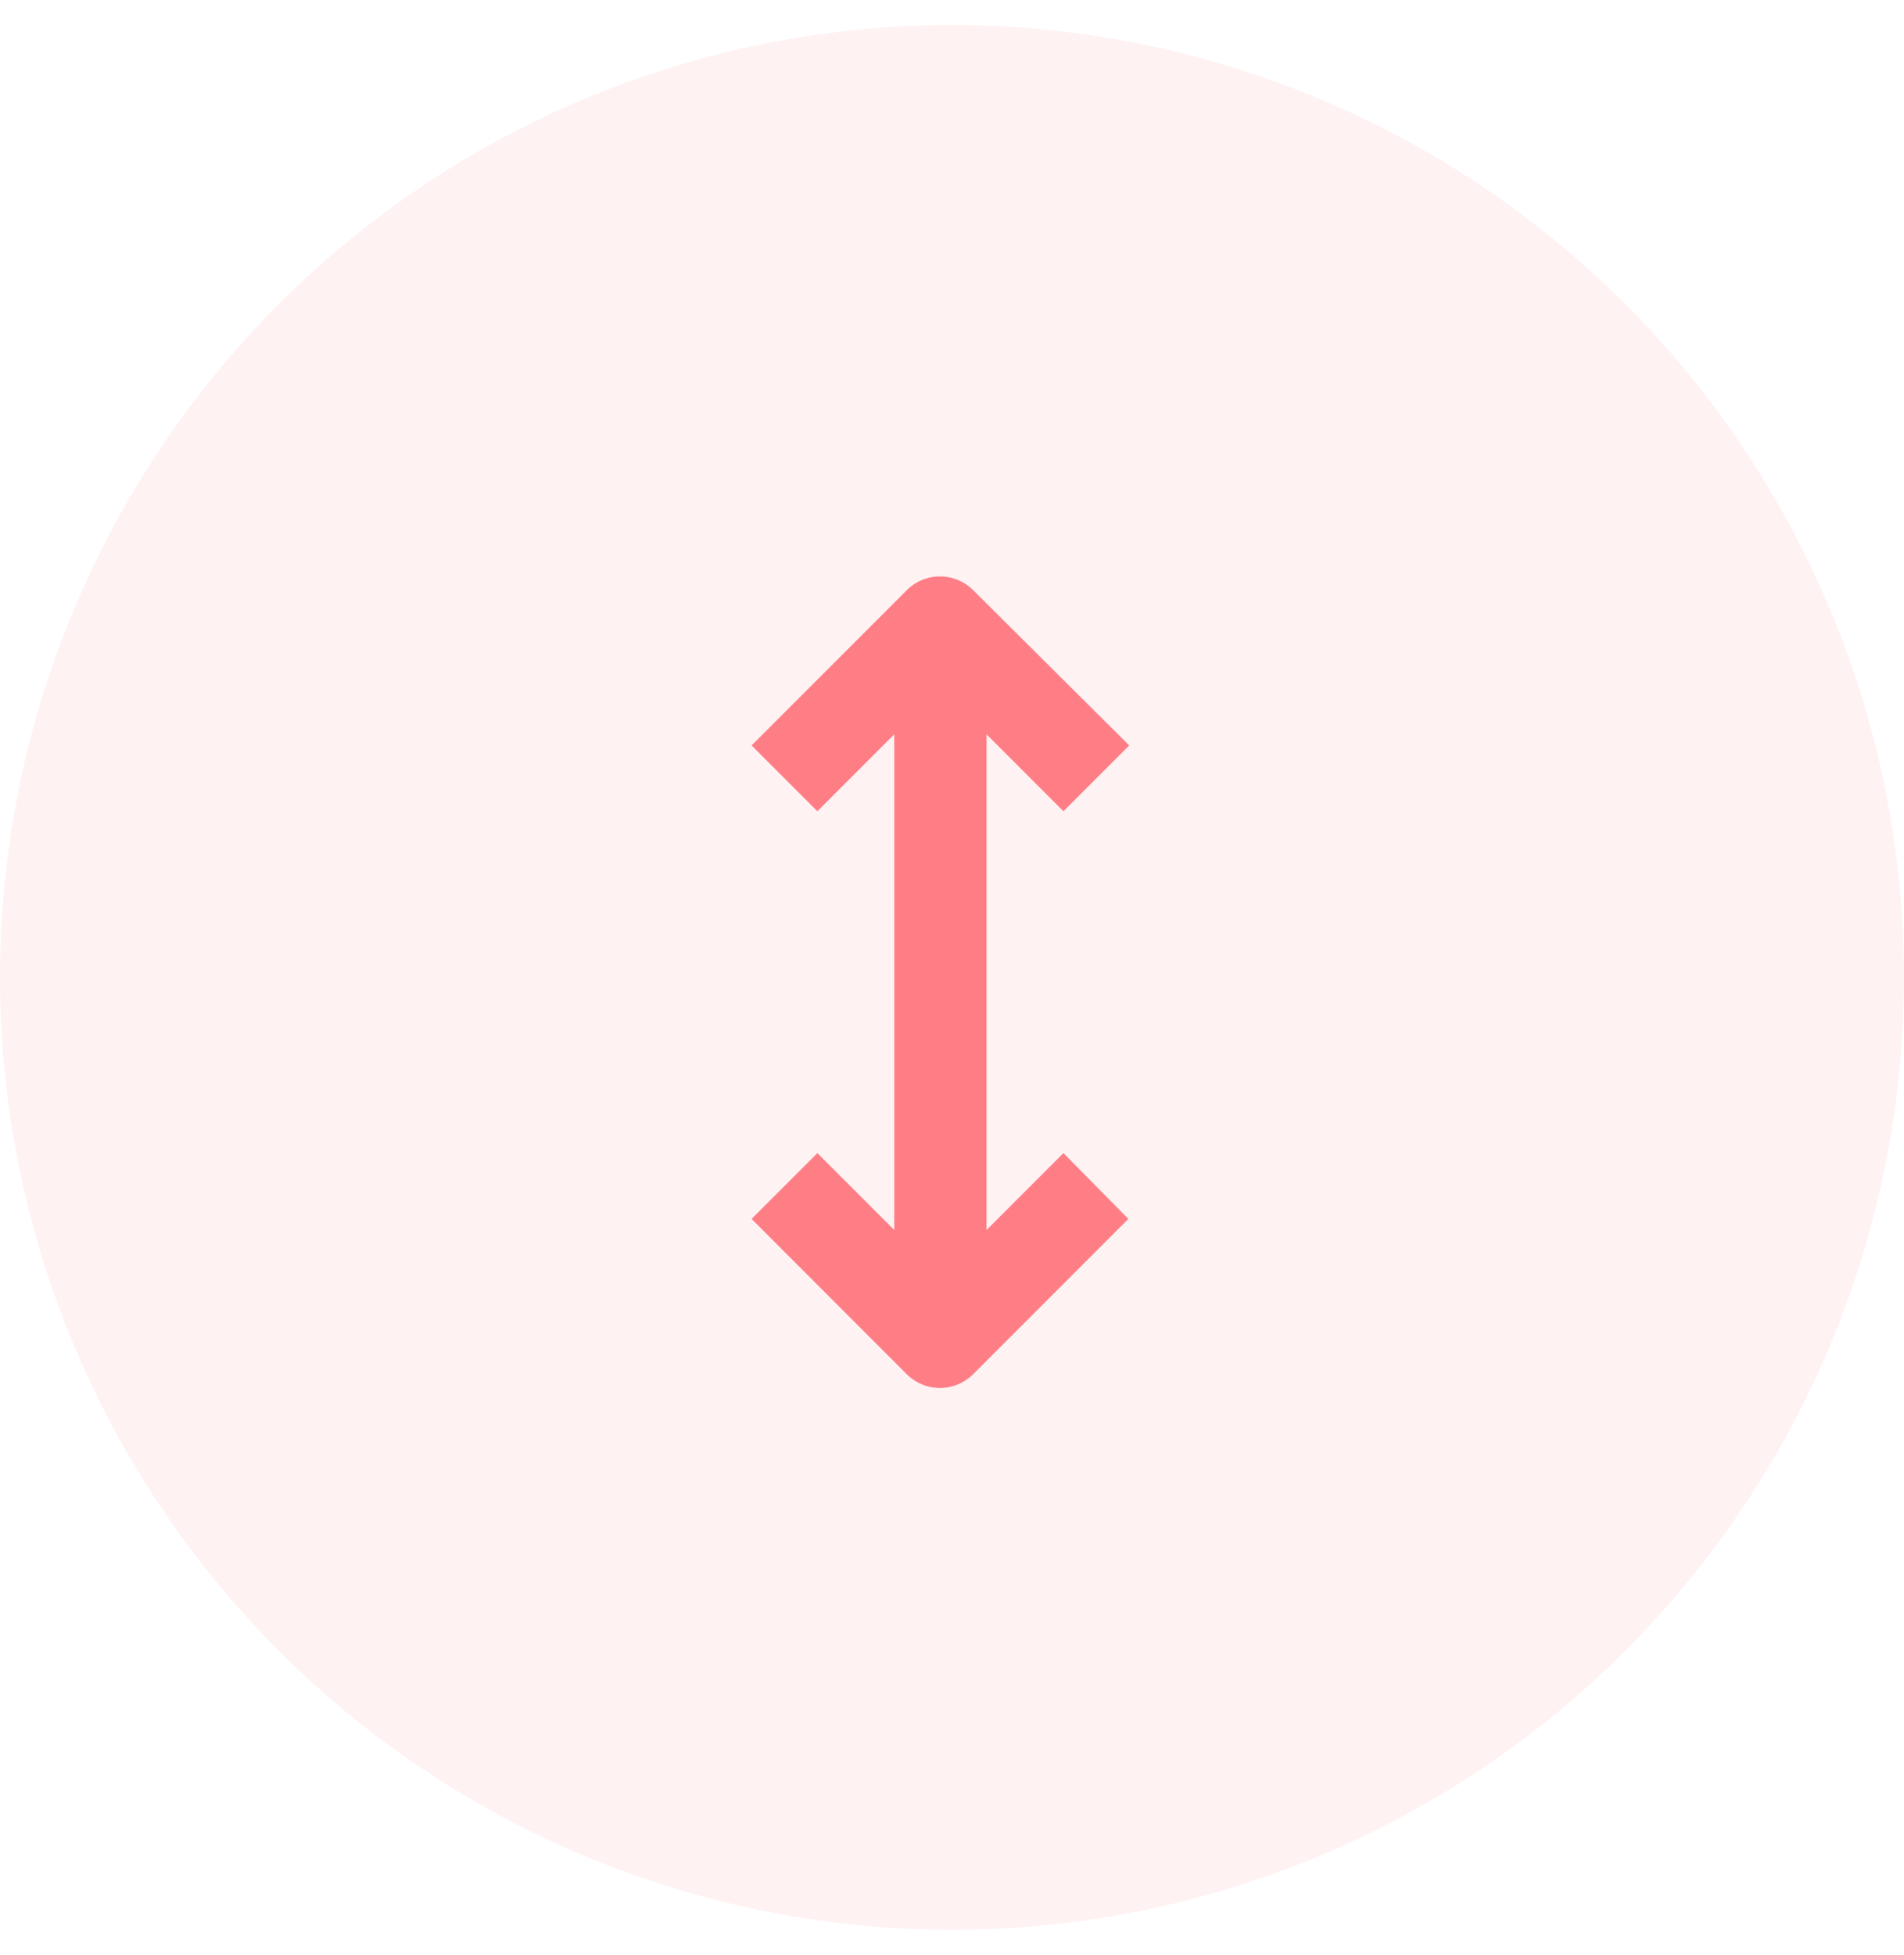 <svg width="38" height="39" fill="none" xmlns="http://www.w3.org/2000/svg"><circle cx="19" cy="19.5" r="19" fill="#FF7E86" fill-opacity=".1"/><path d="m19.416 27.422 3.104-3.104-1.296-1.313-1.535 1.535v-9.89l1.535 1.535 1.313-1.313-3.12-3.103a.937.937 0 0 0-1.314 0L15 14.872l1.313 1.313 1.535-1.535v9.89l-1.535-1.535L15 24.318l3.103 3.104a.937.937 0 0 0 1.313 0z" fill="#FF7E86"/></svg>